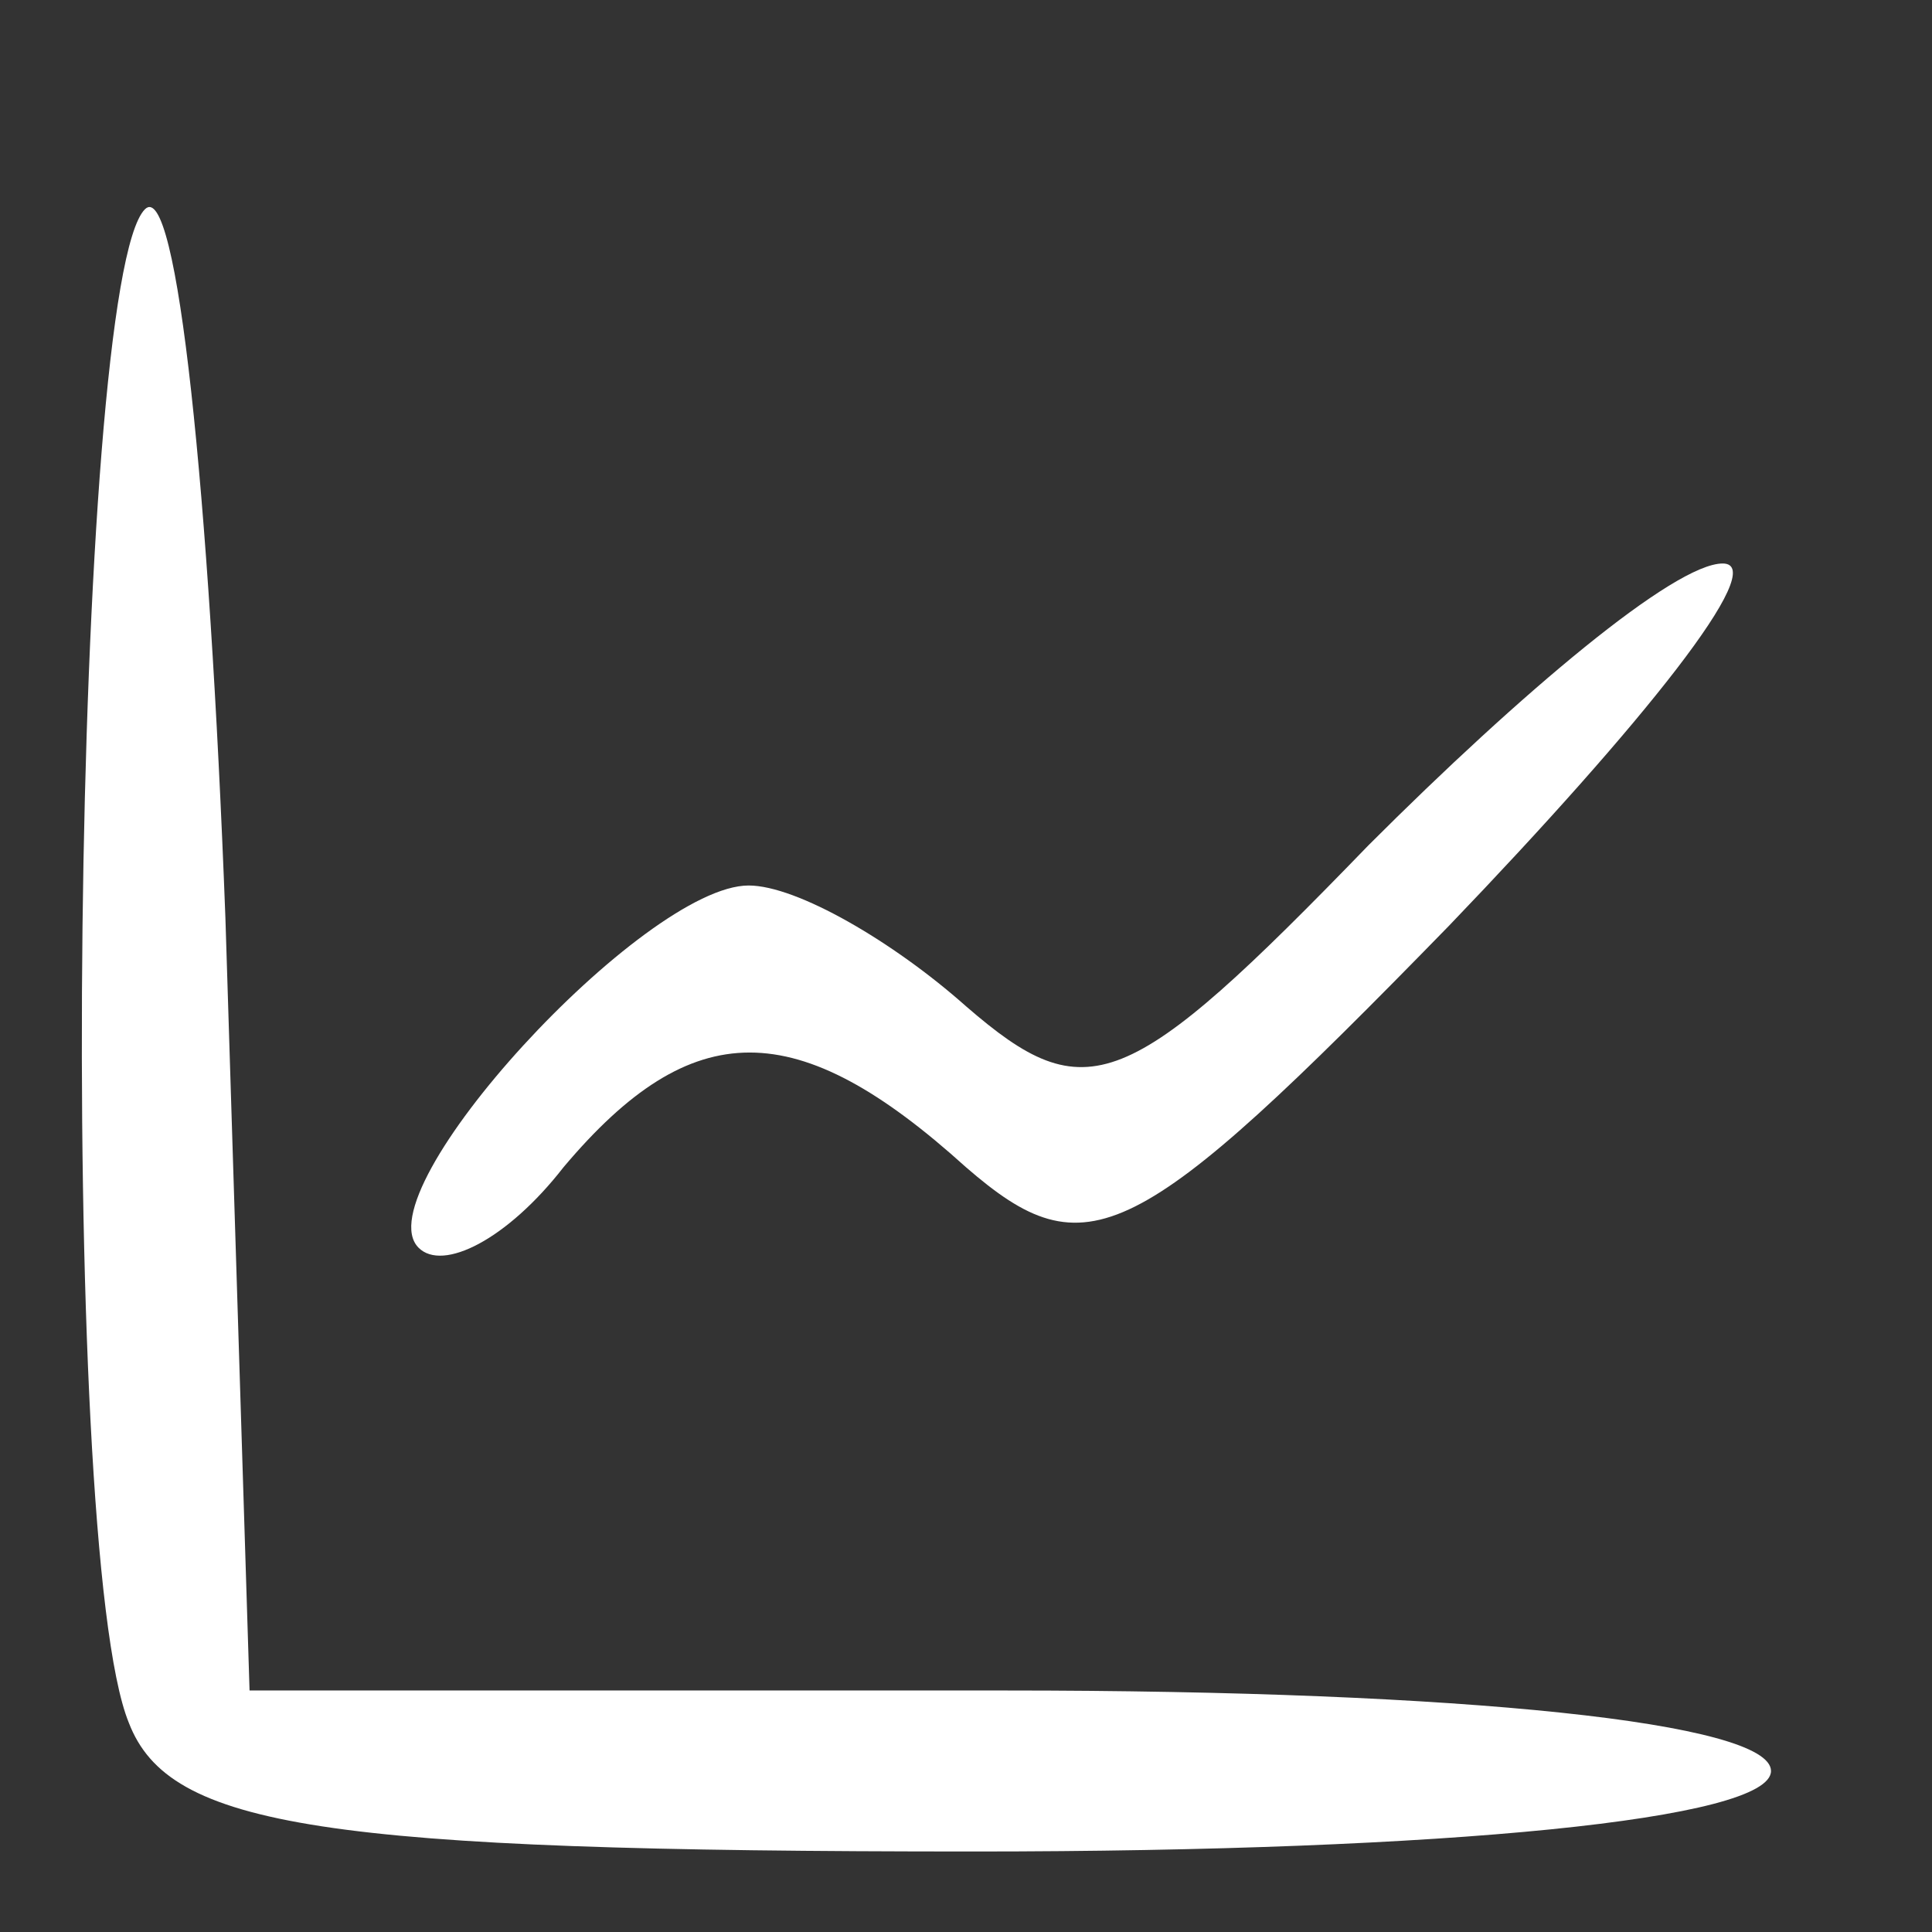 <?xml version="1.0" standalone="no"?>
<!DOCTYPE svg PUBLIC "-//W3C//DTD SVG 20010904//EN"
 "http://www.w3.org/TR/2001/REC-SVG-20010904/DTD/svg10.dtd">
<svg version="1.0" xmlns="http://www.w3.org/2000/svg"
 width="24pt" height="24pt" viewBox="0 0 24 24"
 preserveAspectRatio="xMidYMid meet">

<rect x="0" y="0" width="24" height="24" fill="#333333" stroke="none"/>

<g transform="translate(0,24) scale(0.1,-0.1)"
stroke="none" fill="#fff">
<path d="M18 214 c-9 -9 -11 -166 -2 -188 5 -13 24 -16 105 -16 59 0 99 4 99
10 0 6 -38 10 -95 10 l-94 0 -3 96 c-2 53 -6 92 -10 88z"/>
<path d="M170 135 c-30 -31 -35 -33 -50 -20 -9 8 -21 15 -27 15 -13 0 -48 -38
-41 -45 3 -3 11 1 18 10 16 19 29 19 50 0 15 -13 21 -10 60 30 24 25 40 45 34
45 -6 0 -25 -16 -44 -35z"/>
</g>
</svg>
